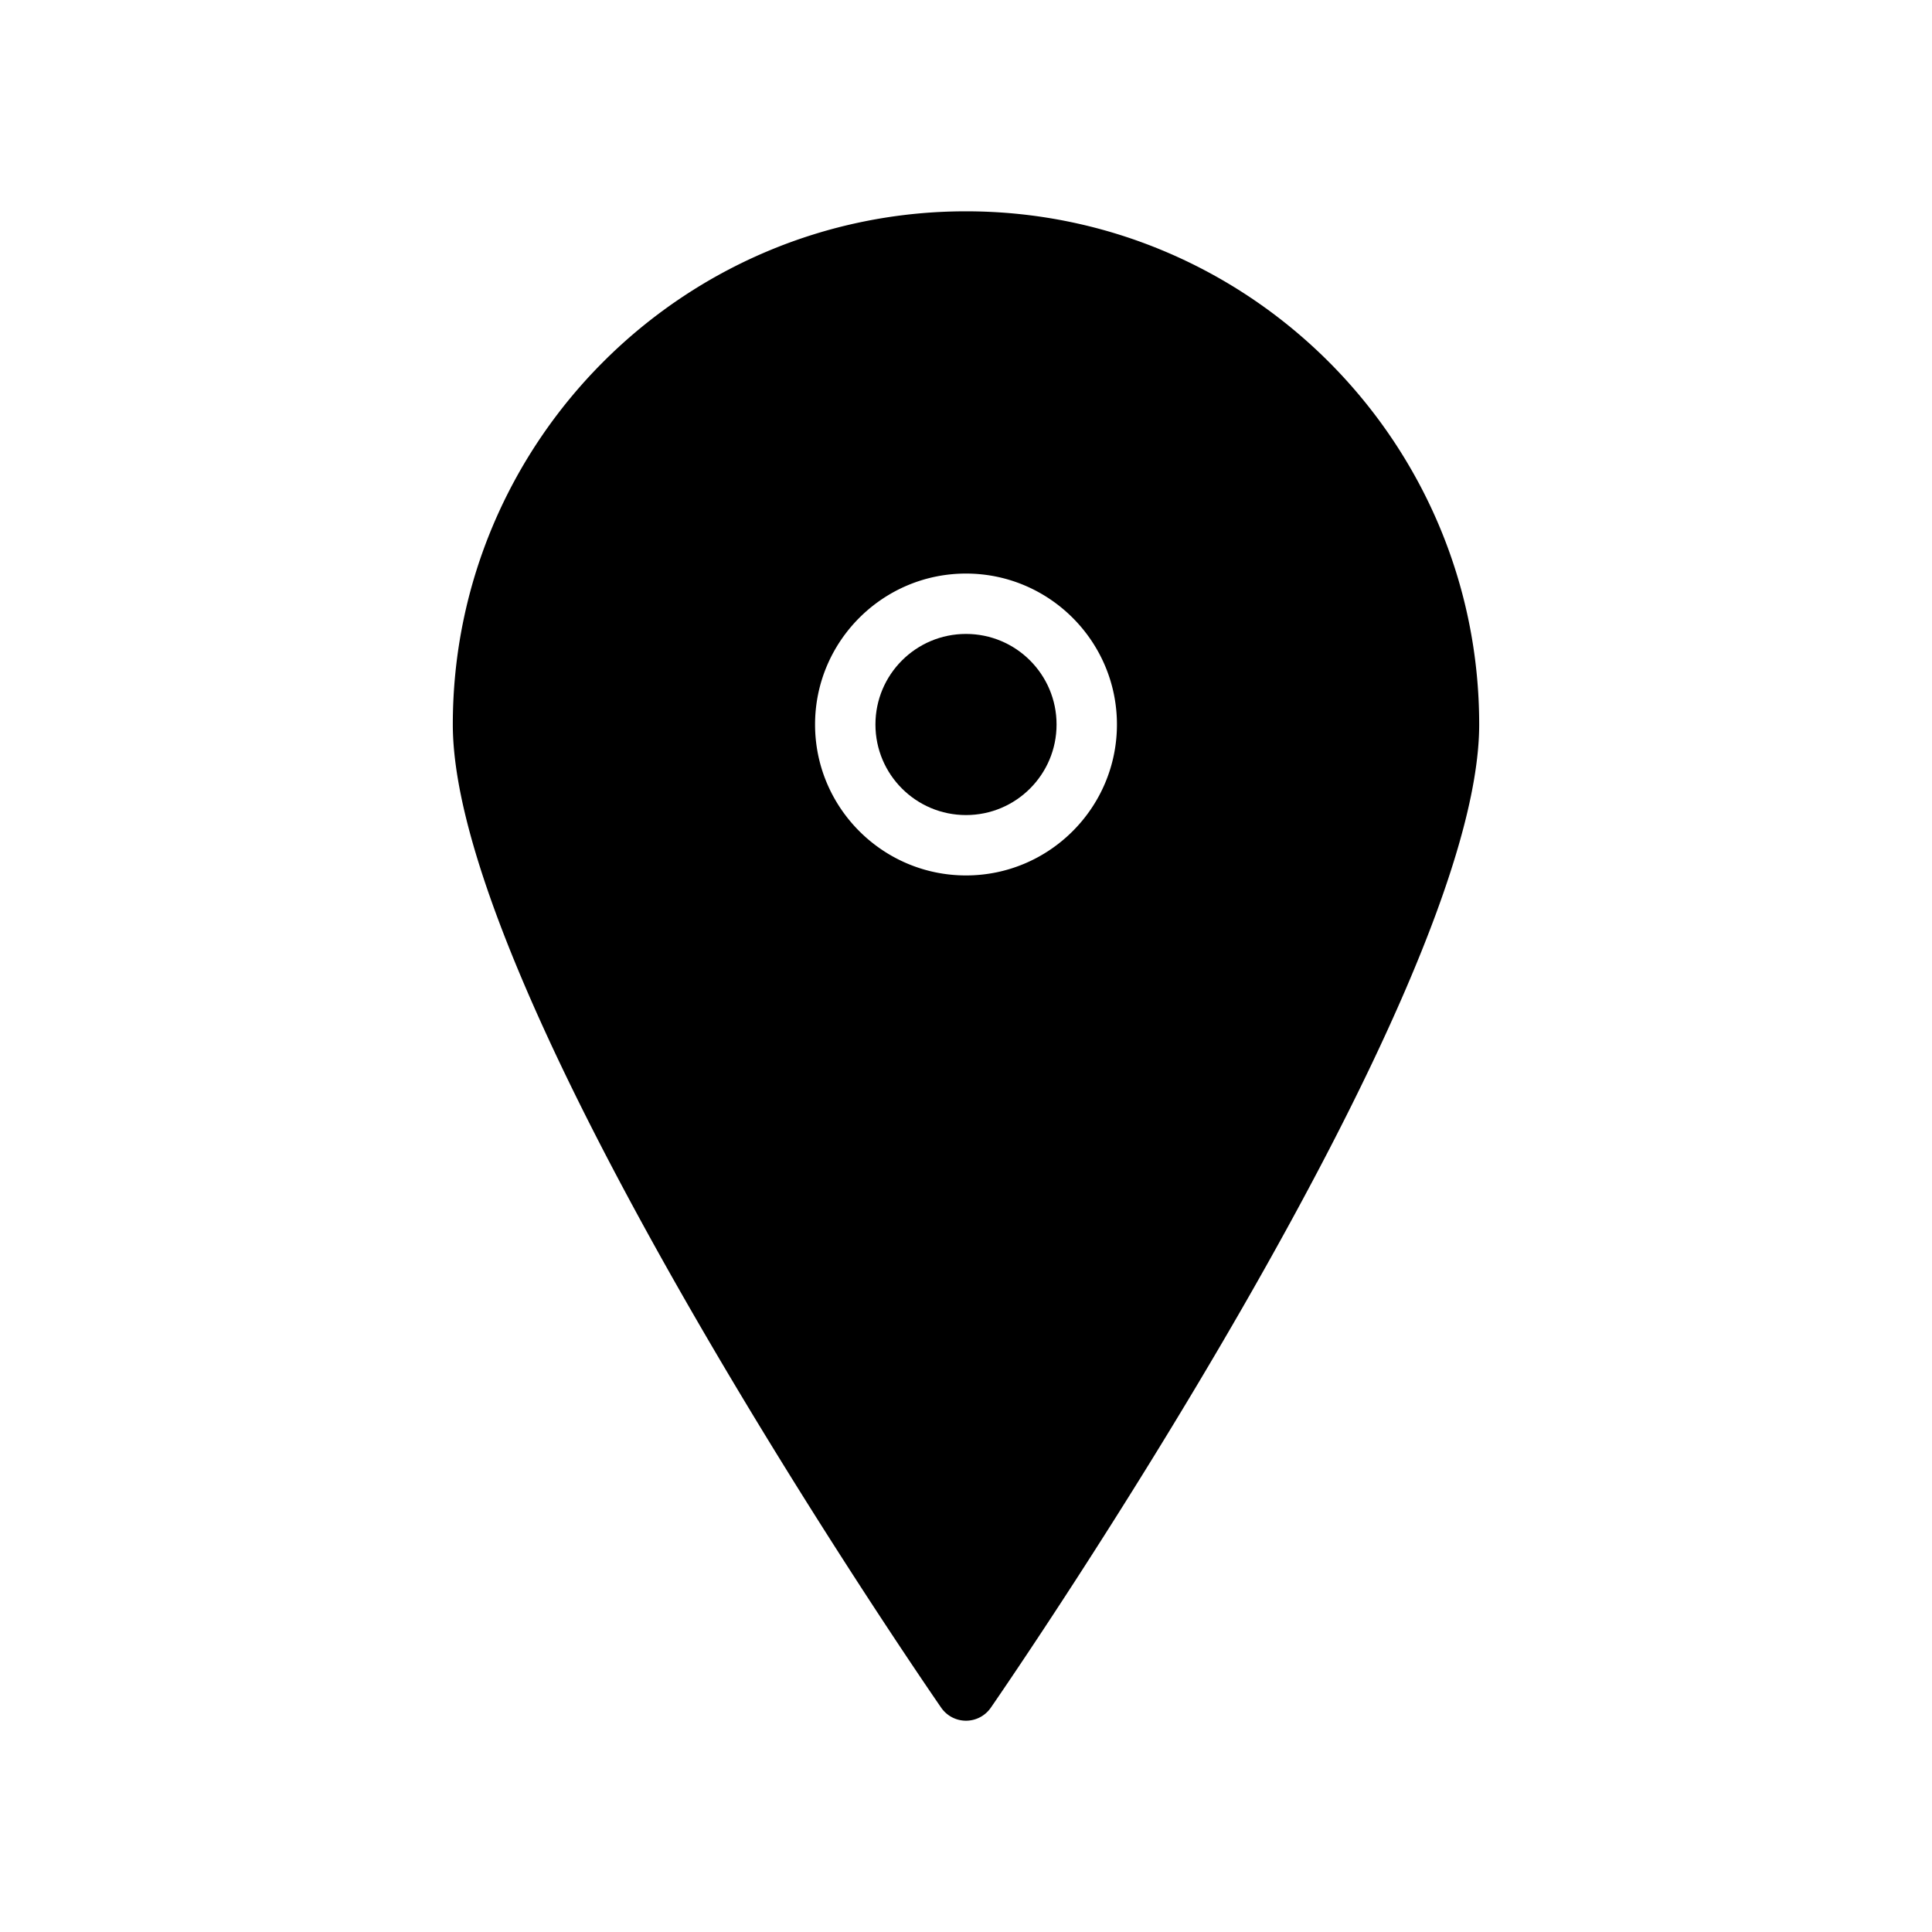 <svg xmlns="http://www.w3.org/2000/svg" viewBox="0 0 64 64"><circle cx="32" cy="24" r="3"></circle><path d="M32 7c-9.374 0-17 7.626-17 17 0 9.045 15.517 31.612 16.177 32.568a.999.999 0 0 0 1.646 0C33.483 55.612 49 33.045 49 24c0-9.374-7.626-17-17-17zm0 22c-2.757 0-5-2.243-5-5s2.243-5 5-5 5 2.243 5 5-2.243 5-5 5z"></path></svg>